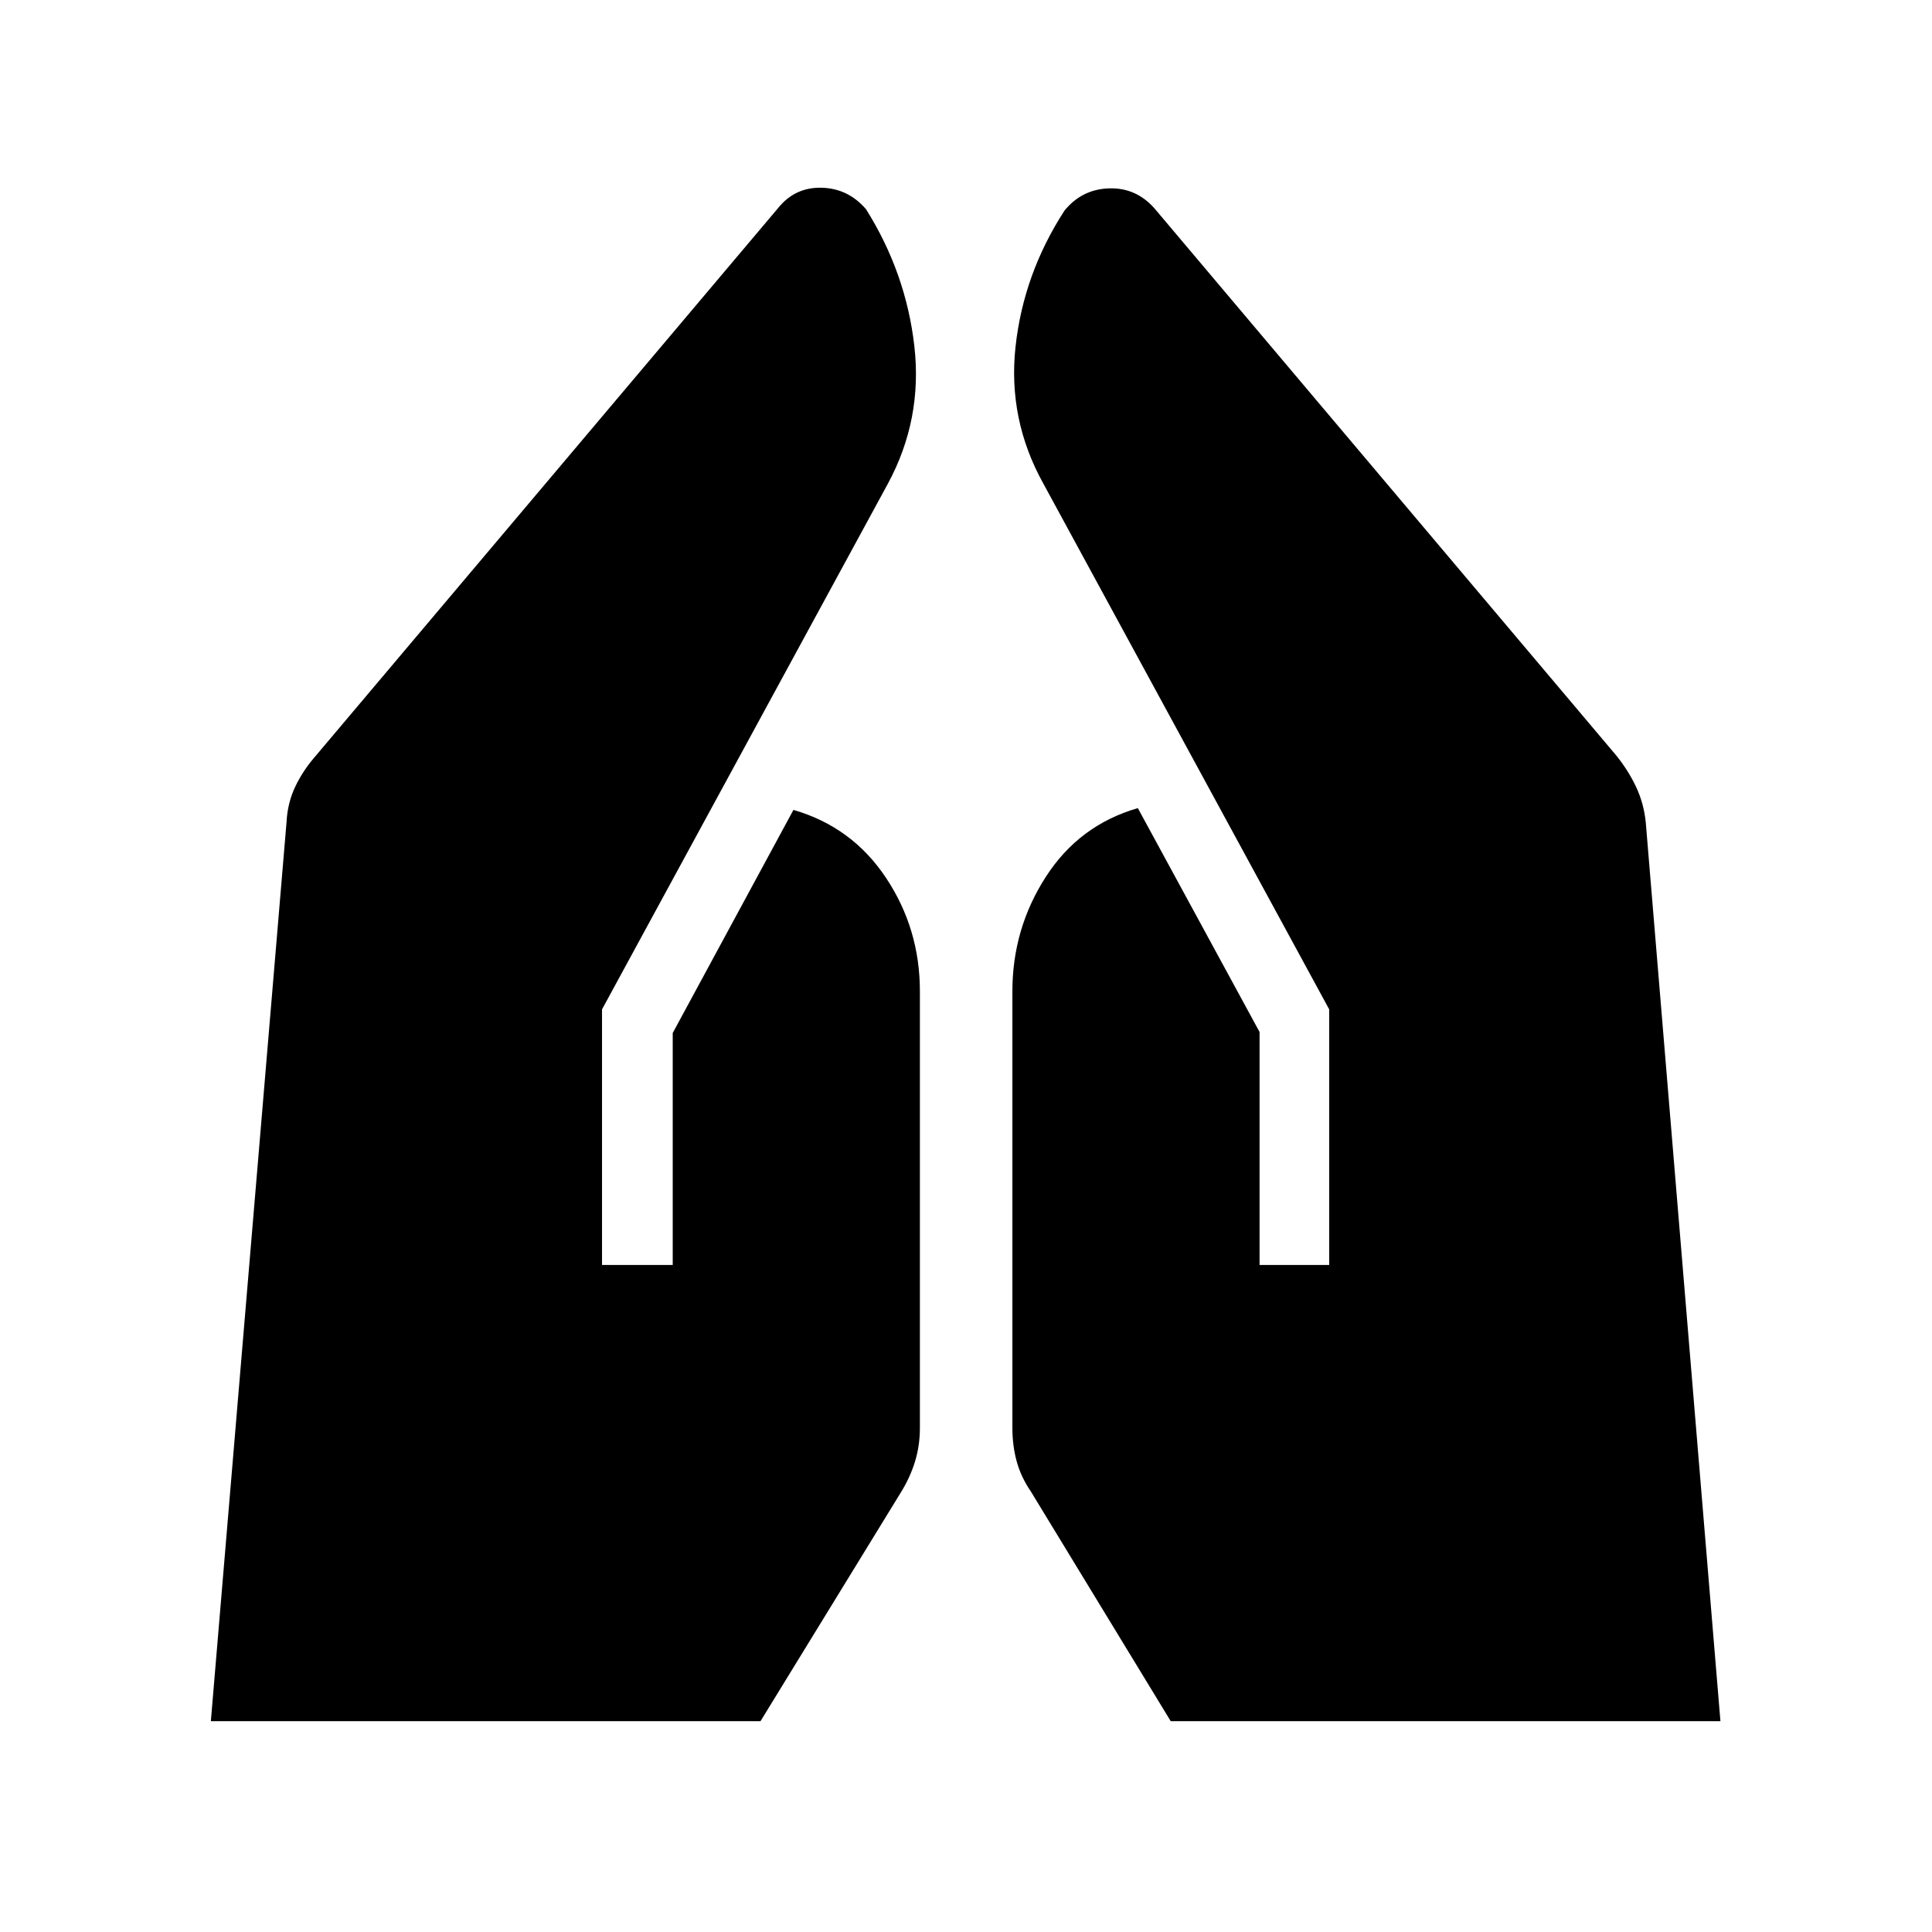 <svg xmlns="http://www.w3.org/2000/svg" height="40" viewBox="0 -960 960 960" width="40"><path d="M625.871-331.449v-115.757l-60.486-111.242q-29.141 8.397-45.737 34.167-16.597 25.769-16.597 56.871v216.985q0 8.641 2.103 16.455 2.102 7.814 7.102 15.134l69.475 114.091h273.14l-37.116-446.806q-1-9.5-4.897-17.667-3.898-8.166-9.808-15.461L573.743-856.345q-9.141-10.462-22.622-10.058-13.48.404-22.16 11.019-20.384 31.423-24.34 67.59-3.955 36.166 13.866 68.192l141.986 261.153v127h-34.602Zm-326.729 0v-127l142.012-261.153q17.321-32.026 13.18-68.397-4.141-36.372-24-68.026-8.911-10.384-22.116-10.692-13.205-.308-21.564 10.077L157.091-584.679q-6.436 7.295-10.333 15.461-3.898 8.167-4.372 17.667L104.77-104.745h273.114l70.001-114.091q4.474-7.32 6.839-15.134 2.366-7.814 2.366-16.455V-467.41q0-31.102-16.847-56.41-16.846-25.308-45.987-33.743L334.27-446.706v115.257h-35.128Z"/></svg>